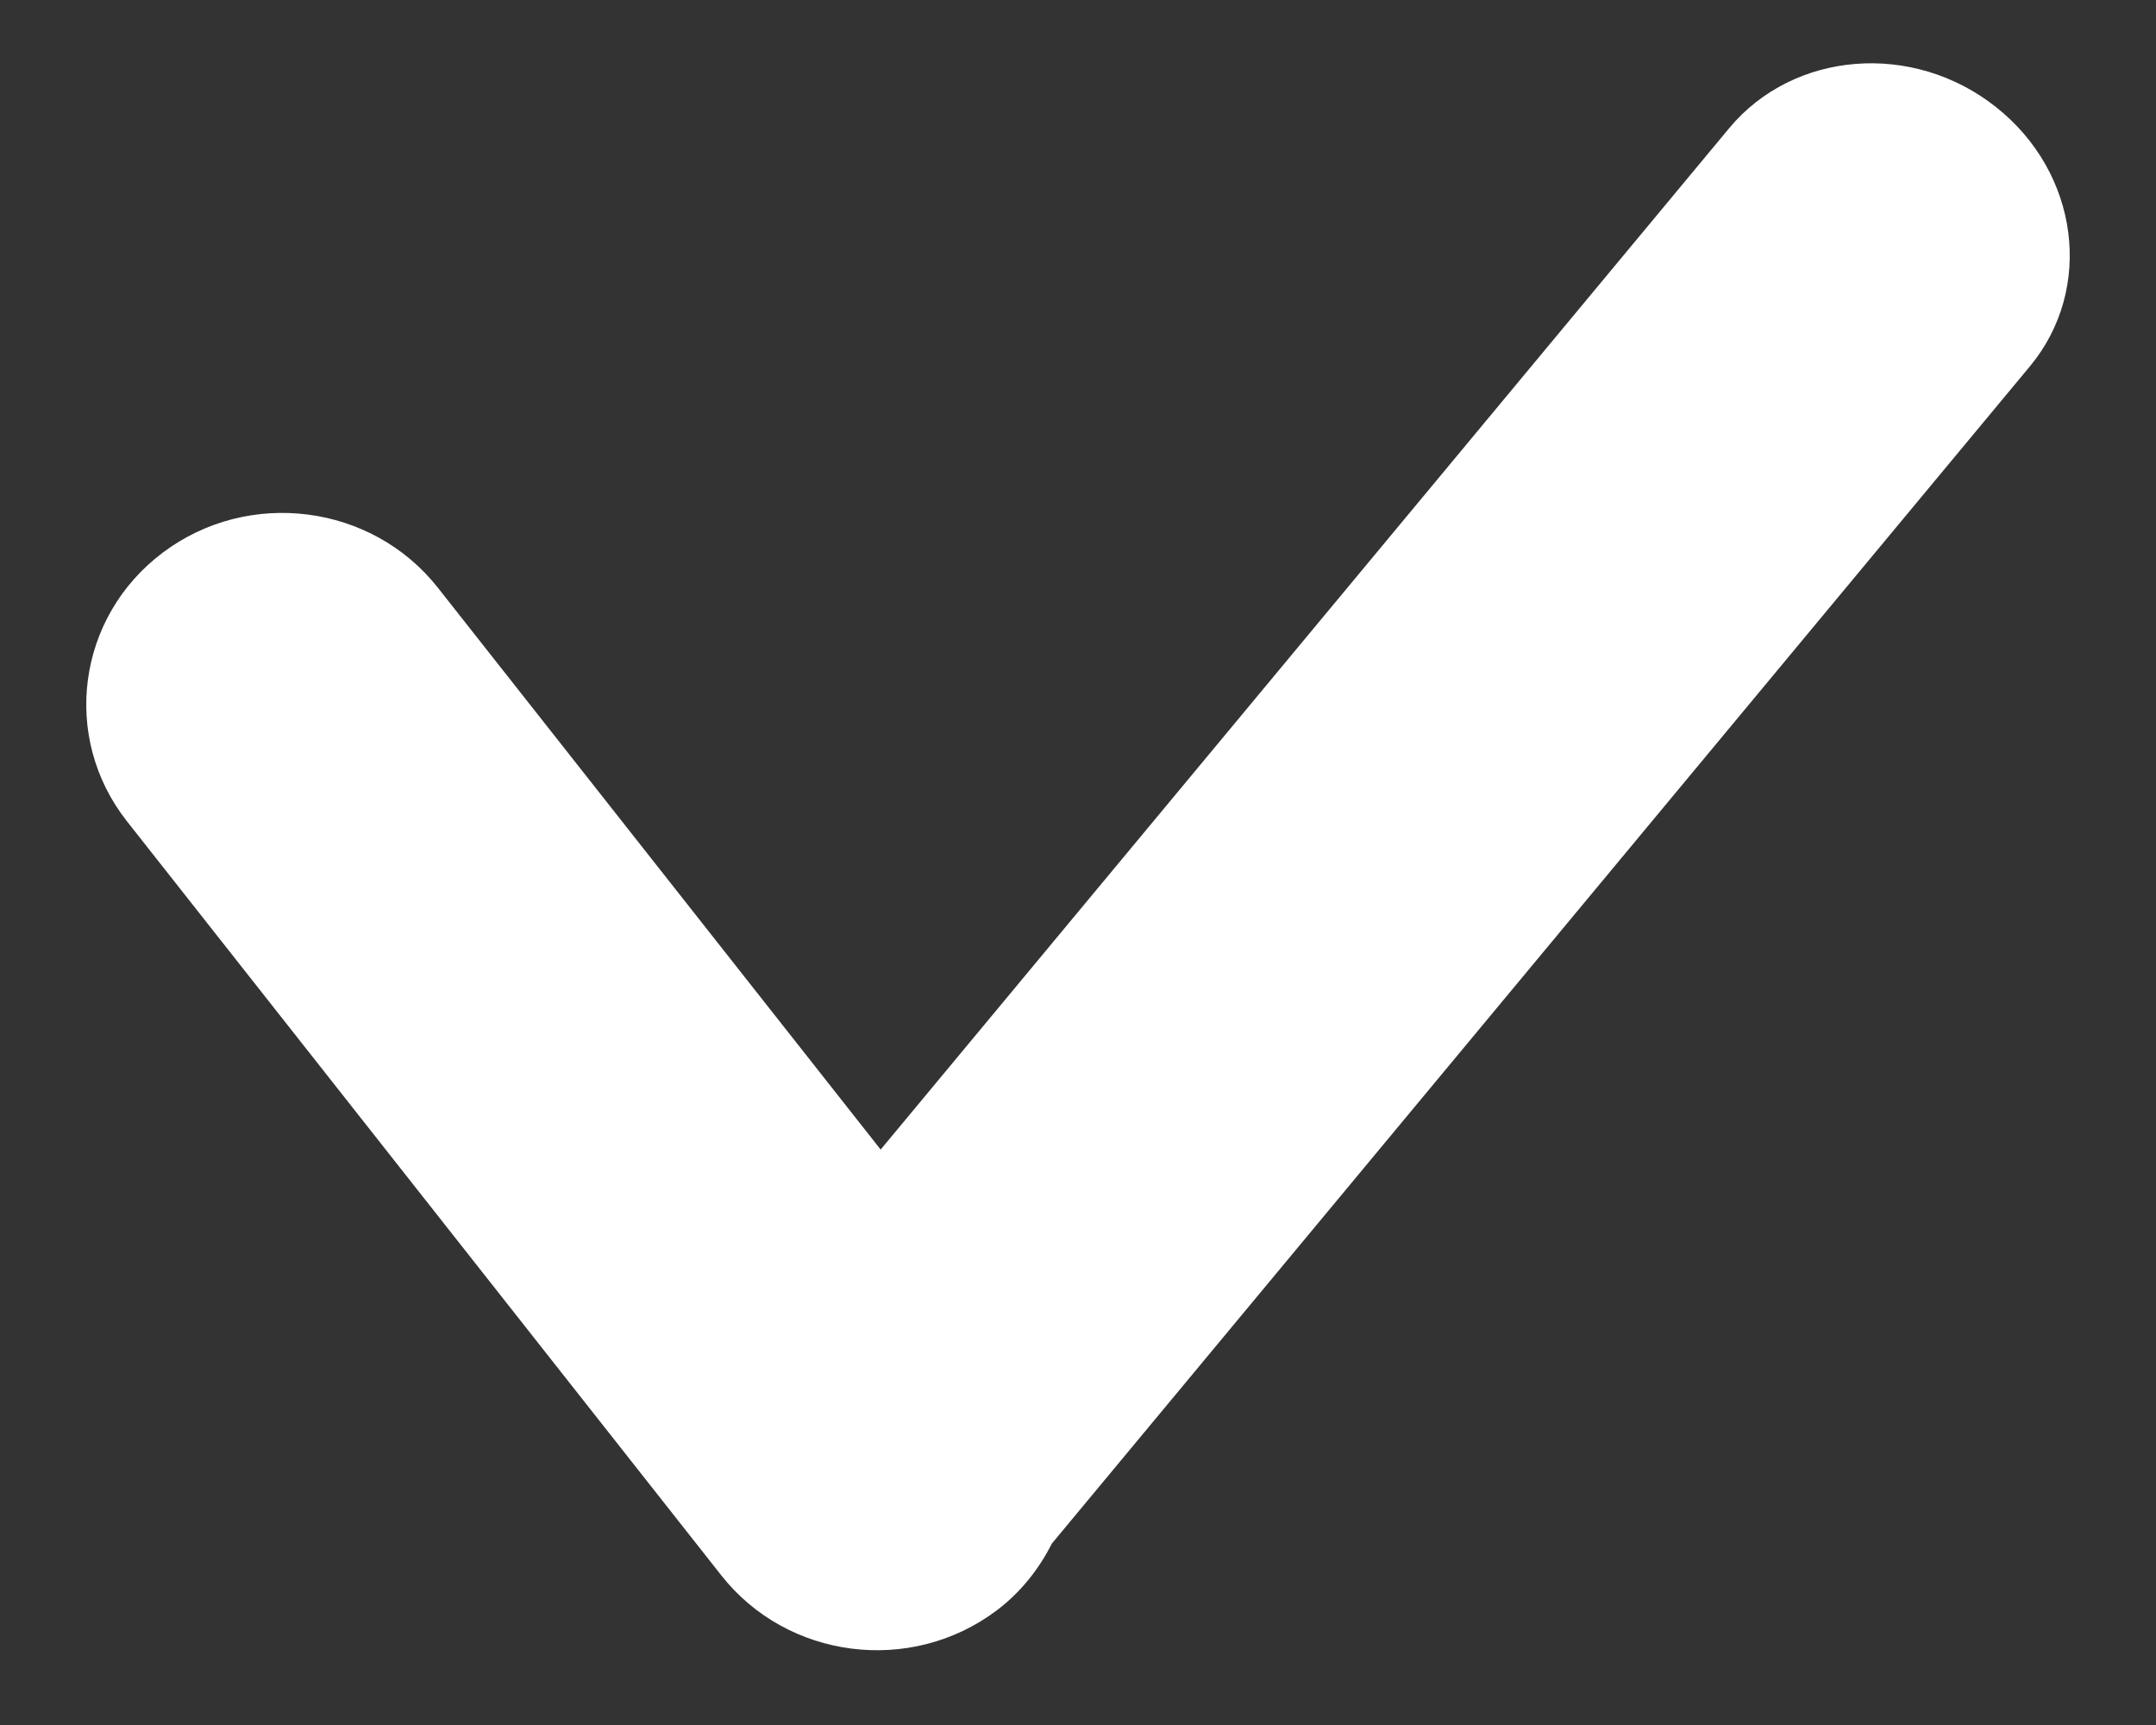 <svg width="15" height="12" viewBox="0 0 15 12" fill="none" xmlns="http://www.w3.org/2000/svg">
<rect x="0" y="0" width="15" height="12" fill="#333333" stroke="none"/>
<path d="M13.887 0.745C13.31 0.287 12.479 0.353 12.031 0.891L6.127 7.997L3.046 4.088C2.586 3.505 1.729 3.396 1.133 3.844C0.535 4.293 0.424 5.13 0.883 5.713L5.019 10.96C5.479 11.543 6.336 11.652 6.933 11.204C7.103 11.076 7.229 10.914 7.318 10.738L14.123 2.548C14.57 2.009 14.465 1.202 13.887 0.745Z" fill="white"/>
</svg>
